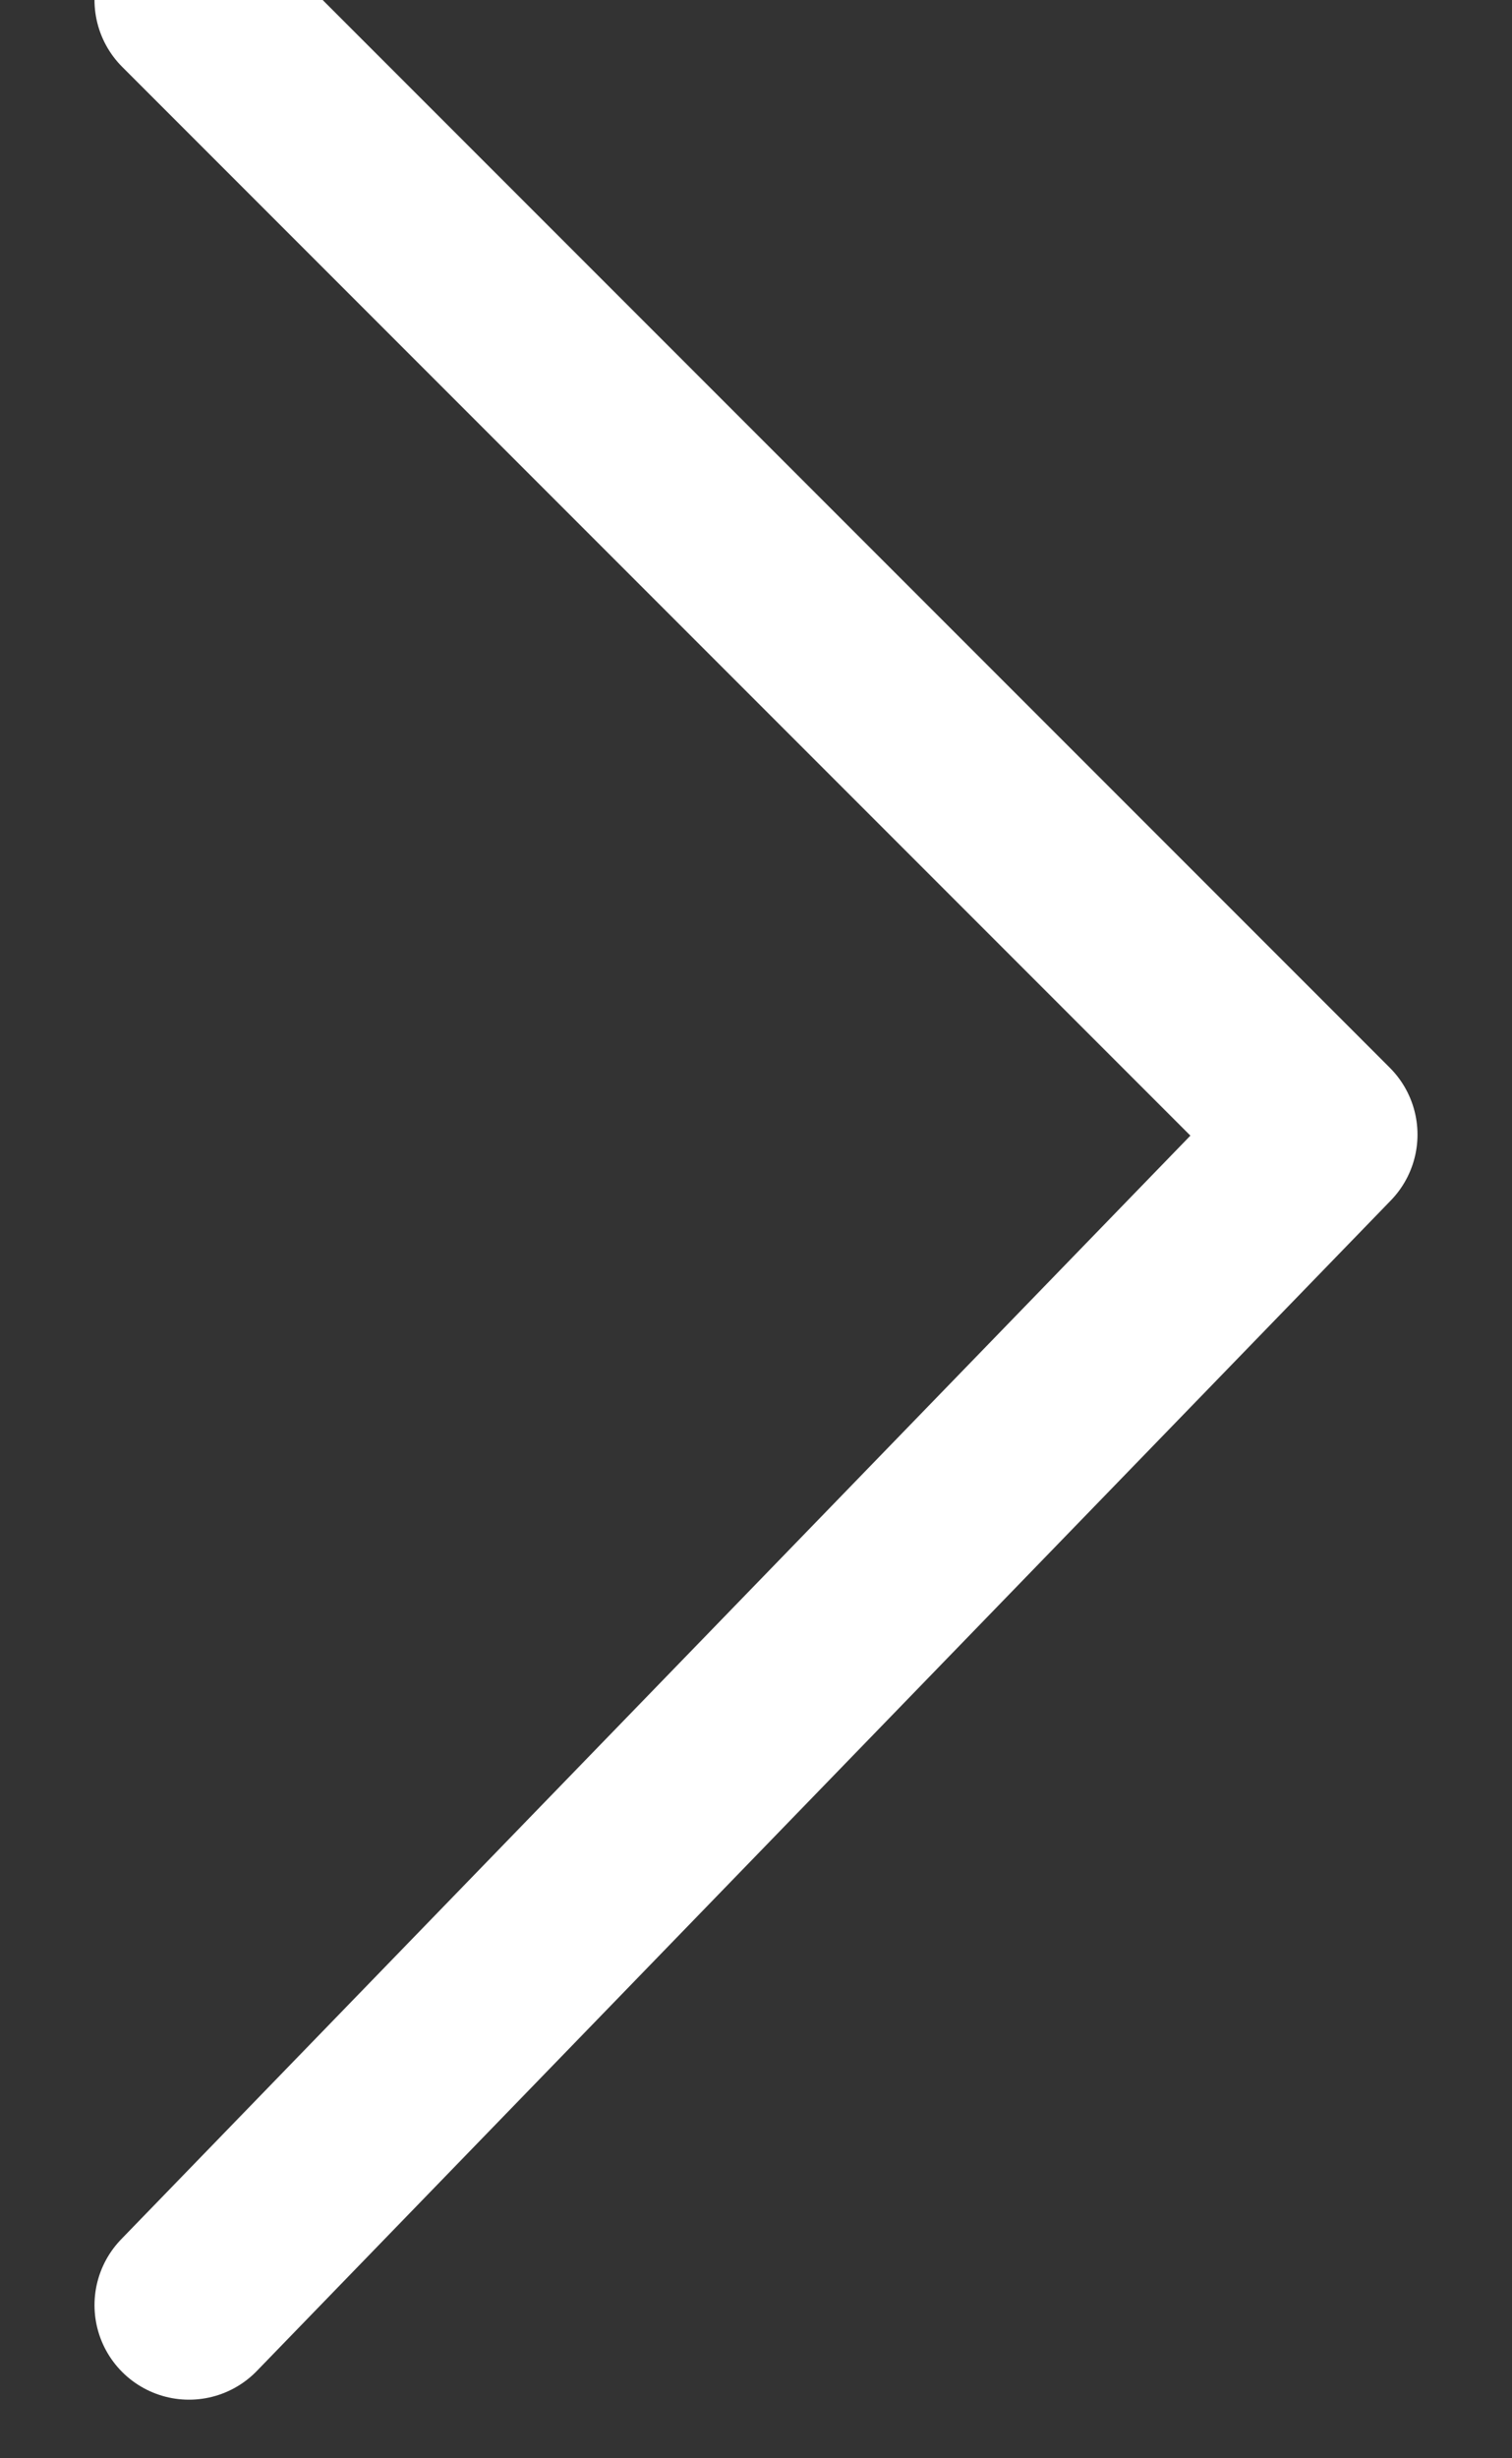 <svg width="8" height="13" viewBox="0 0 8 13" xmlns="http://www.w3.org/2000/svg"><rect x="0" y="0" width="8" height="13" fill="#333333" stroke="none"/><g stroke="#FFFFFF" fill="none" fill-rule="evenodd" stroke-linecap="round" stroke-linejoin="round"><path d="M7 6L1 0M7 6l-6 6.19"/></g></svg>